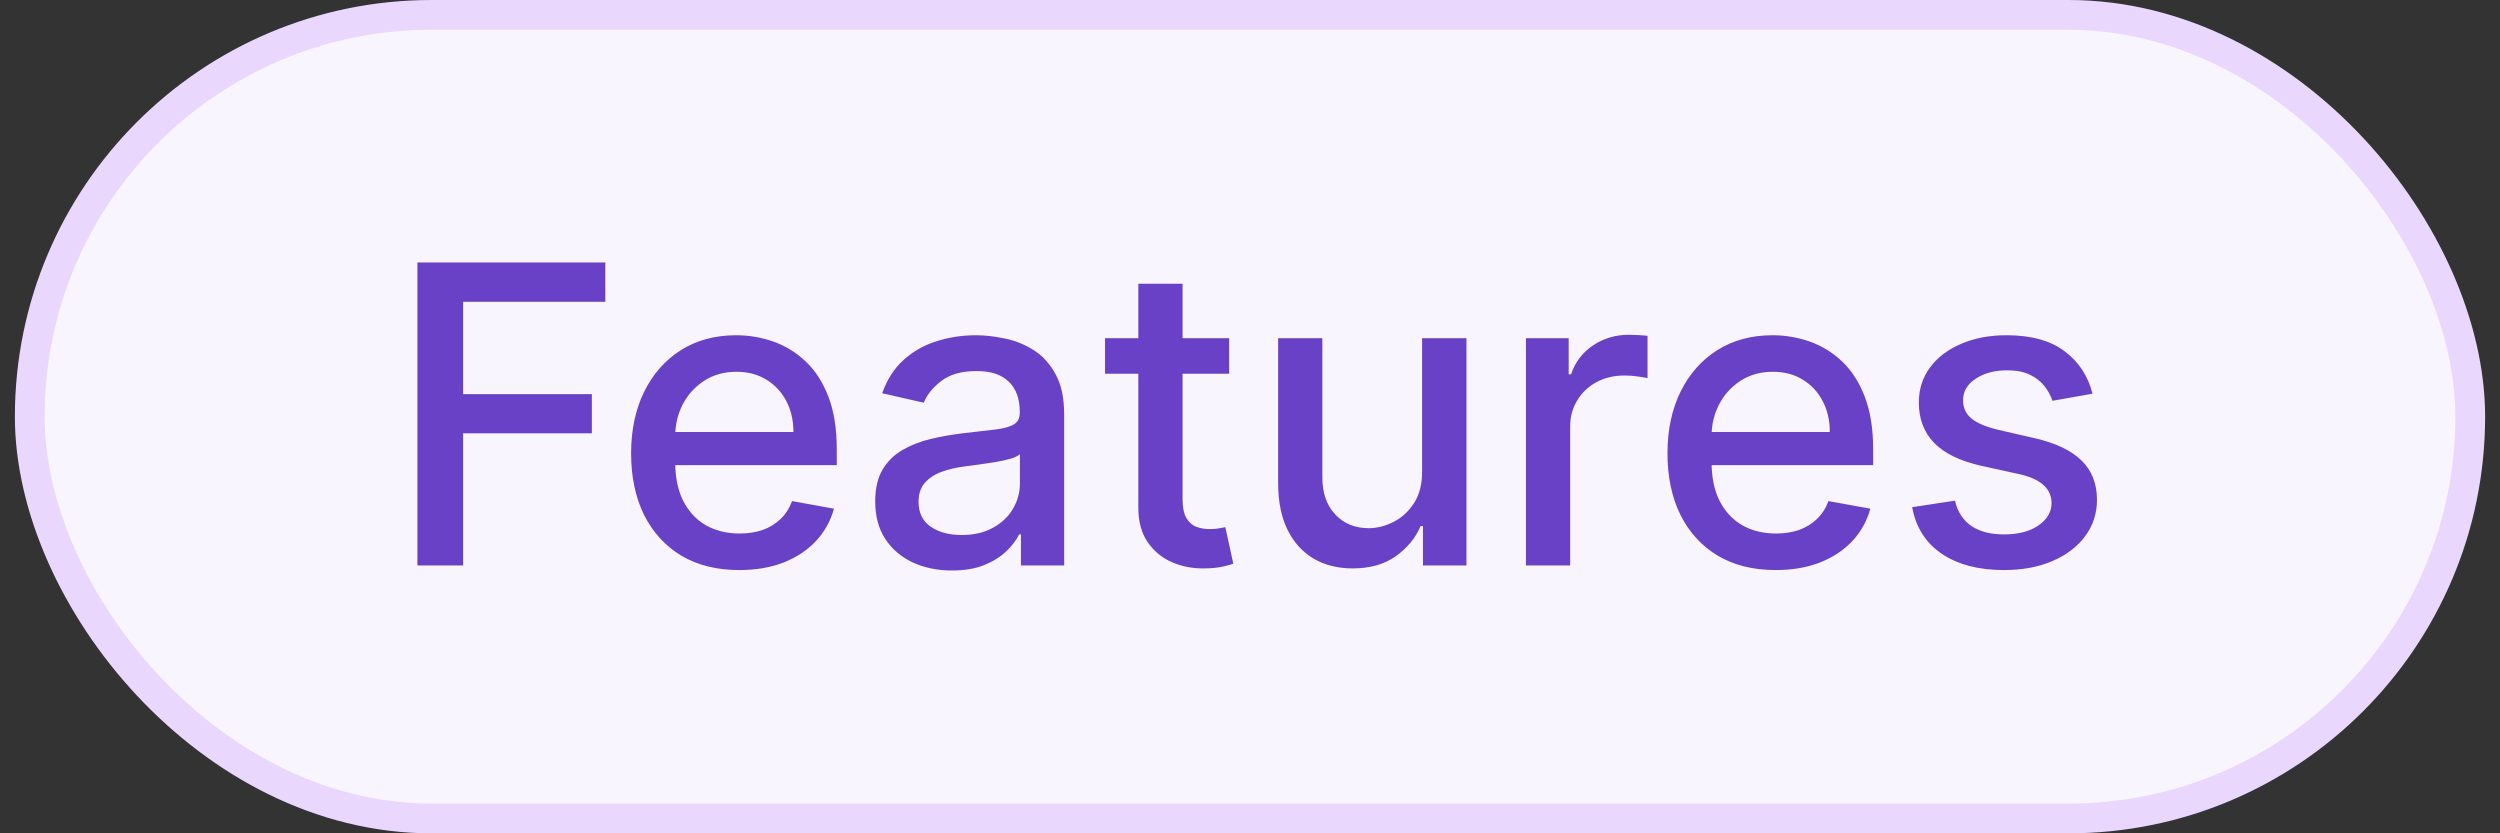 <svg width="84" height="28" viewBox="0 0 84 28" fill="none" xmlns="http://www.w3.org/2000/svg">
<rect x="0" y="0" width="84" height="28" fill="#333333" stroke="none"/>
<g style="mix-blend-mode:multiply">
<rect x="1" y="0.5" width="82" height="27" rx="13.5" fill="#F9F5FF"/>
<rect x="1" y="0.5" width="82" height="27" rx="13.5" stroke="#E9D7FE"/>
<path d="M14.025 19V8.818H20.339V10.141H15.561V13.243H19.886V14.56H15.561V19H14.025ZM24.839 19.154C24.087 19.154 23.439 18.993 22.895 18.672C22.355 18.347 21.938 17.891 21.643 17.305C21.351 16.715 21.205 16.024 21.205 15.232C21.205 14.449 21.351 13.76 21.643 13.163C21.938 12.567 22.349 12.101 22.875 11.766C23.406 11.432 24.026 11.264 24.735 11.264C25.166 11.264 25.583 11.335 25.988 11.478C26.392 11.62 26.755 11.844 27.076 12.149C27.398 12.454 27.652 12.85 27.837 13.337C28.023 13.821 28.116 14.41 28.116 15.102V15.629H22.045V14.516H26.659C26.659 14.124 26.579 13.778 26.42 13.477C26.261 13.172 26.038 12.931 25.749 12.756C25.464 12.58 25.129 12.492 24.745 12.492C24.327 12.492 23.963 12.595 23.651 12.8C23.343 13.003 23.104 13.268 22.935 13.596C22.77 13.921 22.687 14.274 22.687 14.655V15.525C22.687 16.035 22.776 16.47 22.955 16.827C23.137 17.185 23.391 17.459 23.716 17.648C24.041 17.833 24.42 17.926 24.854 17.926C25.136 17.926 25.393 17.886 25.625 17.807C25.857 17.724 26.057 17.601 26.226 17.439C26.395 17.276 26.525 17.076 26.614 16.837L28.021 17.091C27.908 17.505 27.706 17.868 27.415 18.18C27.126 18.488 26.763 18.728 26.326 18.901C25.892 19.07 25.396 19.154 24.839 19.154ZM31.987 19.169C31.503 19.169 31.066 19.079 30.675 18.901C30.284 18.718 29.974 18.455 29.745 18.11C29.52 17.765 29.407 17.343 29.407 16.842C29.407 16.412 29.49 16.057 29.655 15.778C29.821 15.5 30.045 15.28 30.327 15.117C30.608 14.955 30.923 14.832 31.271 14.749C31.619 14.666 31.974 14.604 32.335 14.56C32.793 14.507 33.164 14.464 33.449 14.431C33.734 14.395 33.941 14.337 34.07 14.257C34.2 14.178 34.264 14.048 34.264 13.869V13.835C34.264 13.4 34.142 13.064 33.896 12.825C33.654 12.587 33.293 12.467 32.812 12.467C32.312 12.467 31.918 12.578 31.629 12.8C31.344 13.019 31.147 13.263 31.038 13.531L29.641 13.213C29.806 12.749 30.048 12.374 30.366 12.089C30.688 11.801 31.058 11.592 31.475 11.463C31.893 11.331 32.332 11.264 32.793 11.264C33.097 11.264 33.421 11.301 33.762 11.374C34.107 11.443 34.428 11.572 34.727 11.761C35.028 11.95 35.275 12.22 35.467 12.572C35.66 12.92 35.756 13.372 35.756 13.929V19H34.304V17.956H34.244C34.148 18.148 34.004 18.337 33.812 18.523C33.62 18.708 33.373 18.863 33.071 18.985C32.769 19.108 32.408 19.169 31.987 19.169ZM32.31 17.976C32.721 17.976 33.073 17.895 33.364 17.732C33.659 17.57 33.883 17.358 34.035 17.096C34.191 16.831 34.269 16.547 34.269 16.246V15.261C34.216 15.314 34.113 15.364 33.961 15.411C33.812 15.454 33.641 15.492 33.449 15.525C33.257 15.555 33.069 15.583 32.887 15.609C32.705 15.633 32.552 15.652 32.43 15.669C32.141 15.706 31.878 15.767 31.639 15.853C31.404 15.939 31.215 16.063 31.072 16.226C30.933 16.385 30.864 16.597 30.864 16.862C30.864 17.23 31 17.509 31.271 17.697C31.543 17.883 31.889 17.976 32.31 17.976ZM41.3 11.364V12.557H37.129V11.364H41.3ZM38.248 9.534H39.734V16.758C39.734 17.046 39.777 17.263 39.864 17.409C39.95 17.552 40.061 17.649 40.197 17.702C40.336 17.752 40.487 17.777 40.649 17.777C40.768 17.777 40.873 17.769 40.962 17.752C41.052 17.736 41.121 17.722 41.171 17.712L41.44 18.94C41.353 18.974 41.231 19.007 41.072 19.04C40.913 19.076 40.714 19.096 40.475 19.099C40.084 19.106 39.719 19.037 39.381 18.891C39.043 18.745 38.77 18.519 38.561 18.215C38.352 17.91 38.248 17.527 38.248 17.066V9.534ZM47.782 15.833V11.364H49.273V19H47.812V17.678H47.732C47.557 18.085 47.275 18.425 46.887 18.697C46.503 18.965 46.024 19.099 45.45 19.099C44.96 19.099 44.526 18.992 44.148 18.776C43.773 18.558 43.478 18.234 43.263 17.807C43.051 17.379 42.945 16.851 42.945 16.221V11.364H44.431V16.042C44.431 16.562 44.575 16.977 44.864 17.285C45.152 17.593 45.526 17.747 45.987 17.747C46.266 17.747 46.542 17.678 46.818 17.538C47.096 17.399 47.326 17.189 47.508 16.907C47.694 16.625 47.785 16.267 47.782 15.833ZM51.271 19V11.364H52.708V12.577H52.787C52.926 12.166 53.172 11.843 53.523 11.607C53.877 11.369 54.279 11.249 54.726 11.249C54.819 11.249 54.928 11.253 55.054 11.259C55.183 11.266 55.285 11.274 55.357 11.284V12.706C55.298 12.689 55.192 12.671 55.039 12.651C54.887 12.628 54.734 12.617 54.582 12.617C54.23 12.617 53.917 12.691 53.642 12.84C53.37 12.986 53.155 13.19 52.996 13.452C52.837 13.71 52.757 14.005 52.757 14.337V19H51.271ZM59.662 19.154C58.909 19.154 58.261 18.993 57.718 18.672C57.177 18.347 56.76 17.891 56.465 17.305C56.173 16.715 56.027 16.024 56.027 15.232C56.027 14.449 56.173 13.76 56.465 13.163C56.76 12.567 57.171 12.101 57.698 11.766C58.228 11.432 58.848 11.264 59.557 11.264C59.988 11.264 60.406 11.335 60.81 11.478C61.214 11.62 61.577 11.844 61.899 12.149C62.22 12.454 62.474 12.85 62.659 13.337C62.845 13.821 62.938 14.41 62.938 15.102V15.629H56.867V14.516H61.481C61.481 14.124 61.402 13.778 61.242 13.477C61.084 13.172 60.86 12.931 60.571 12.756C60.286 12.58 59.952 12.492 59.567 12.492C59.15 12.492 58.785 12.595 58.473 12.8C58.165 13.003 57.926 13.268 57.758 13.596C57.592 13.921 57.509 14.274 57.509 14.655V15.525C57.509 16.035 57.598 16.47 57.777 16.827C57.96 17.185 58.213 17.459 58.538 17.648C58.863 17.833 59.242 17.926 59.676 17.926C59.958 17.926 60.215 17.886 60.447 17.807C60.679 17.724 60.88 17.601 61.049 17.439C61.218 17.276 61.347 17.076 61.436 16.837L62.843 17.091C62.731 17.505 62.529 17.868 62.237 18.18C61.949 18.488 61.586 18.728 61.148 18.901C60.714 19.07 60.218 19.154 59.662 19.154ZM70.309 13.228L68.962 13.467C68.906 13.294 68.816 13.13 68.694 12.974C68.574 12.819 68.412 12.691 68.207 12.592C68.001 12.492 67.744 12.443 67.436 12.443C67.015 12.443 66.664 12.537 66.382 12.726C66.1 12.912 65.959 13.152 65.959 13.447C65.959 13.702 66.054 13.907 66.243 14.063C66.432 14.219 66.737 14.347 67.157 14.446L68.371 14.724C69.073 14.887 69.597 15.137 69.942 15.475C70.286 15.813 70.459 16.252 70.459 16.793C70.459 17.25 70.326 17.658 70.061 18.016C69.799 18.37 69.433 18.649 68.962 18.851C68.495 19.053 67.953 19.154 67.337 19.154C66.481 19.154 65.784 18.972 65.243 18.607C64.703 18.239 64.372 17.717 64.249 17.041L65.686 16.822C65.775 17.197 65.959 17.48 66.238 17.673C66.516 17.861 66.879 17.956 67.326 17.956C67.814 17.956 68.203 17.855 68.495 17.653C68.787 17.447 68.932 17.197 68.932 16.902C68.932 16.663 68.843 16.463 68.664 16.3C68.488 16.138 68.218 16.015 67.853 15.932L66.561 15.649C65.848 15.487 65.321 15.228 64.98 14.874C64.642 14.519 64.473 14.07 64.473 13.526C64.473 13.075 64.599 12.681 64.851 12.343C65.103 12.005 65.451 11.742 65.895 11.553C66.339 11.36 66.848 11.264 67.421 11.264C68.246 11.264 68.896 11.443 69.37 11.801C69.844 12.156 70.157 12.631 70.309 13.228Z" fill="#6941C6"/>
</g>
</svg>
